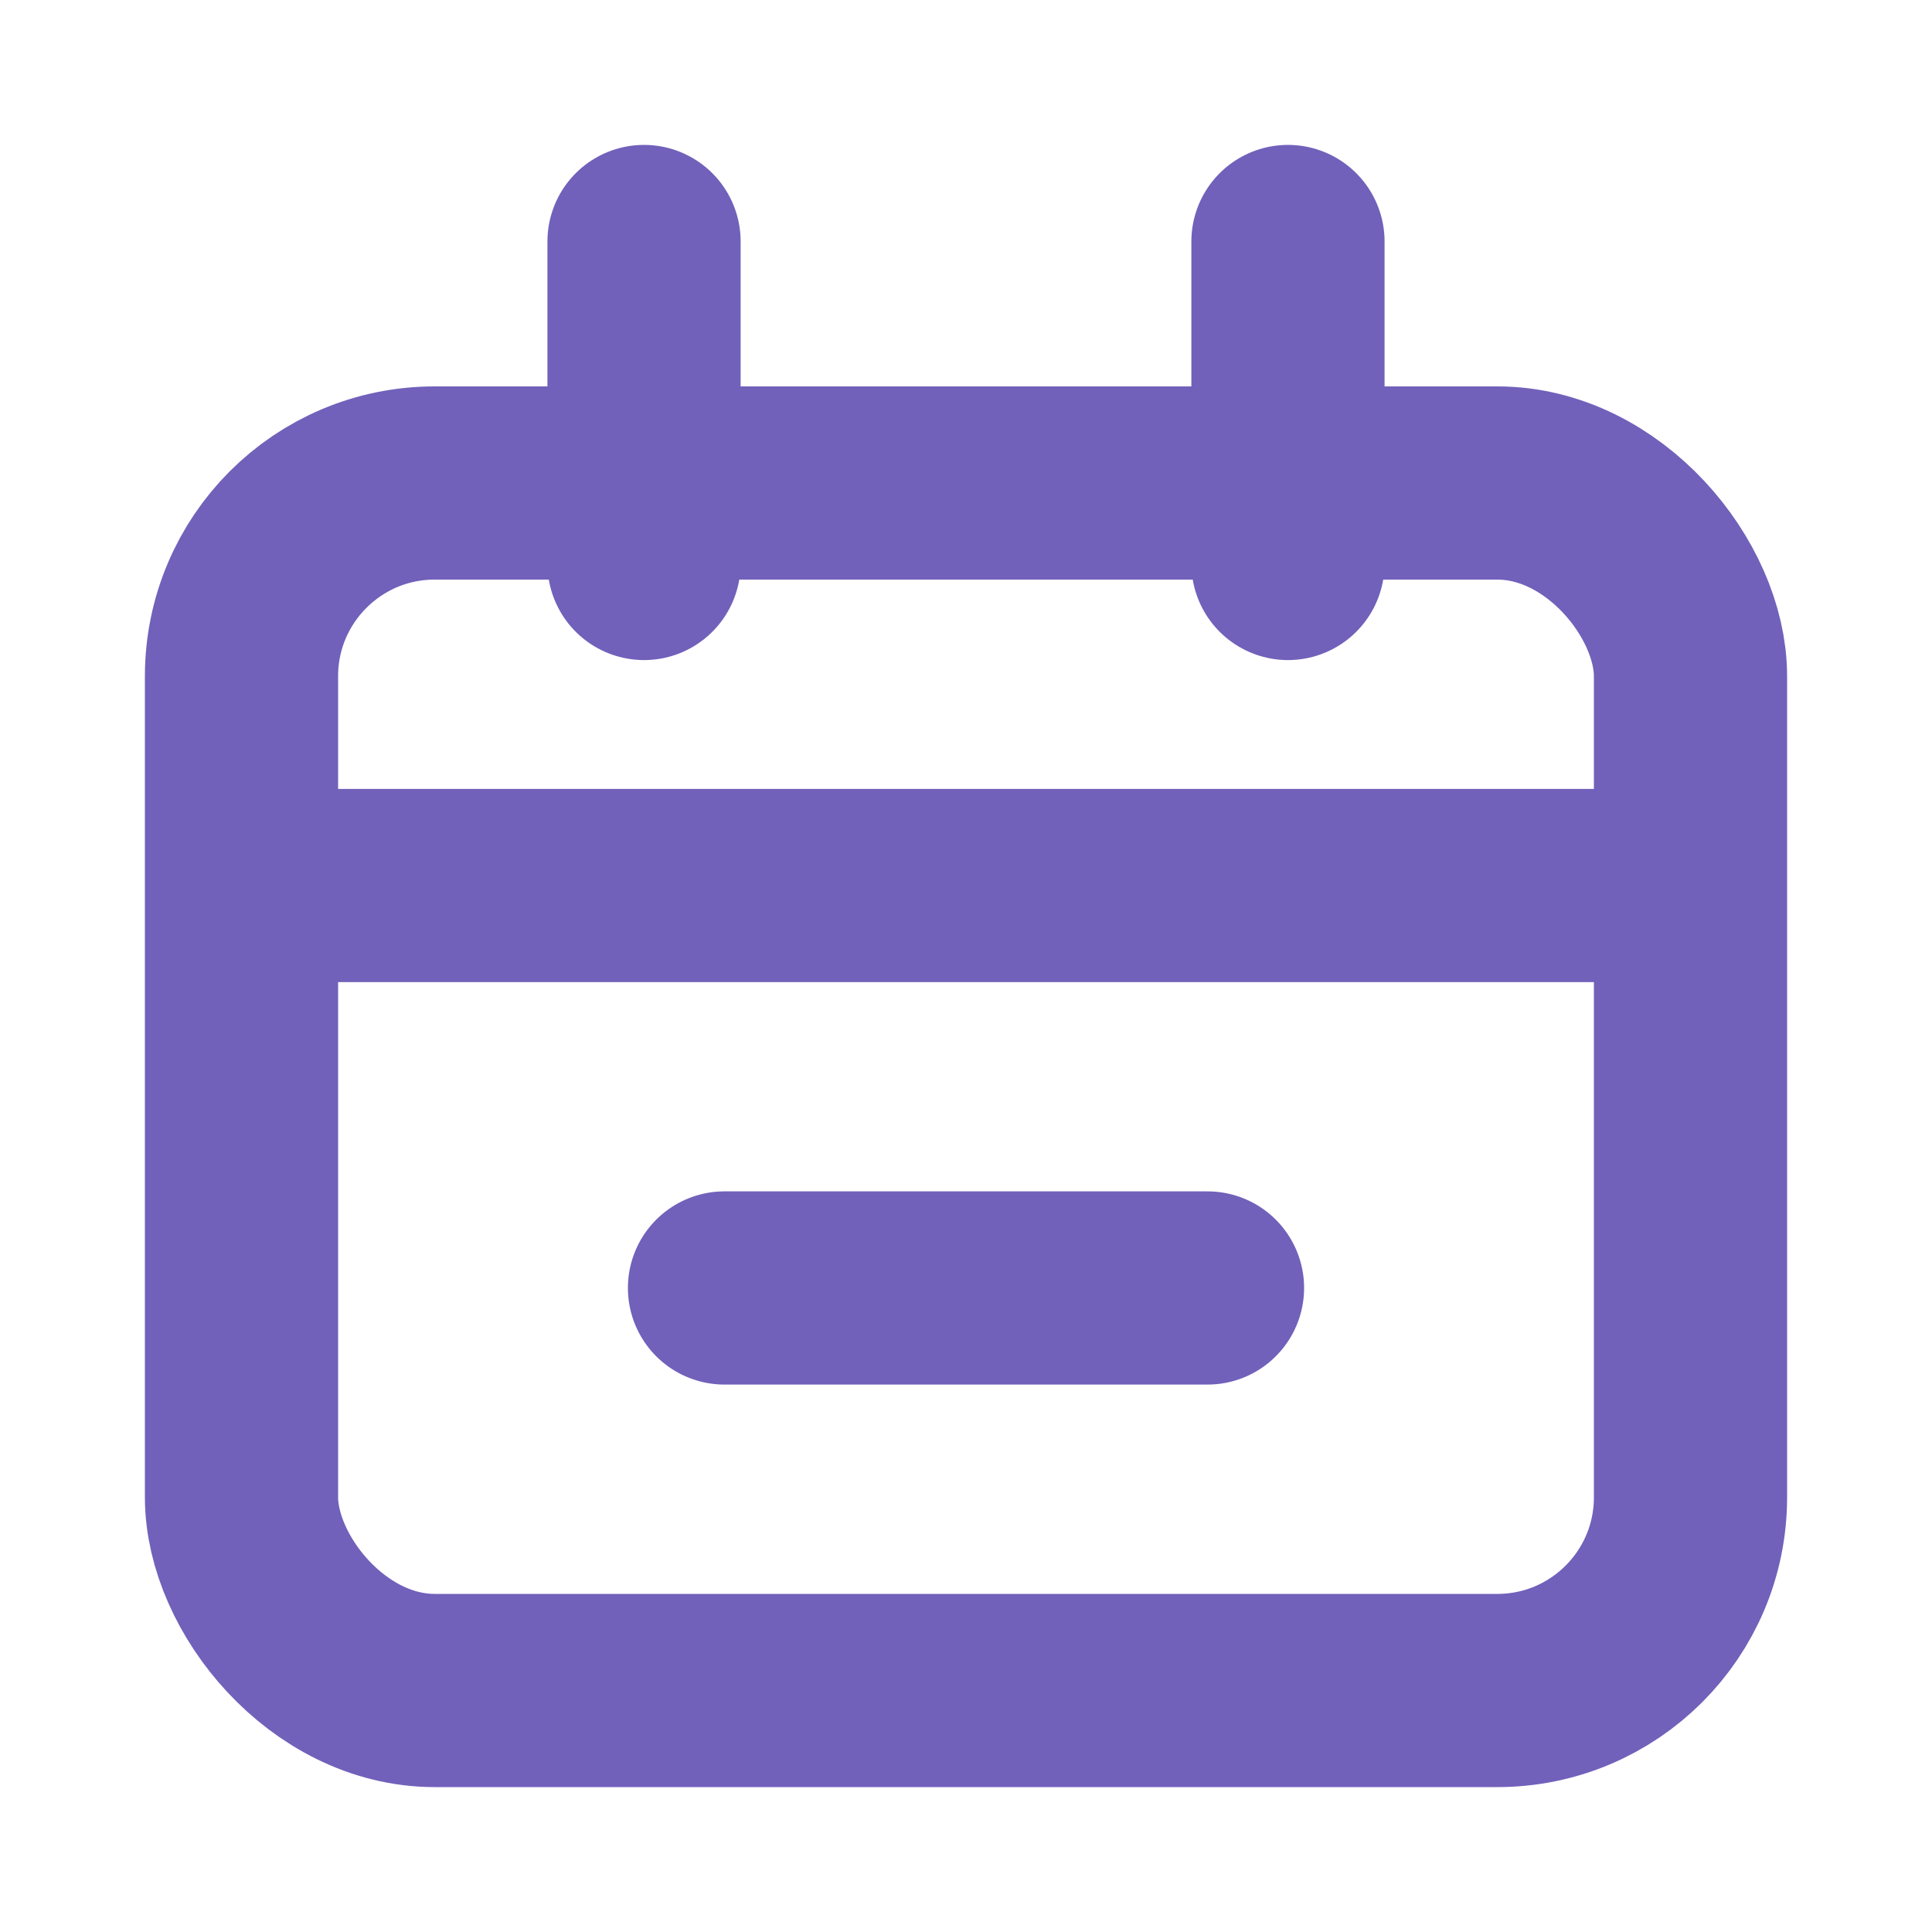 <svg width="20" height="20" viewBox="0 0 20 20" fill="none" xmlns="http://www.w3.org/2000/svg">
<rect x="2.5" y="5" width="15" height="12.5" rx="2" stroke="#7161BA" stroke-width="2"/>
<path d="M3.333 9.167H16.667" stroke="#7161BA" stroke-width="2" stroke-linecap="round"/>
<path d="M7.5 13.333H12.5" stroke="#7161BA" stroke-width="2" stroke-linecap="round"/>
<path d="M6.667 2.5L6.667 5.833" stroke="#7161BA" stroke-width="2" stroke-linecap="round"/>
<path d="M13.333 2.5L13.333 5.833" stroke="#7161BA" stroke-width="2" stroke-linecap="round"/>
</svg>

